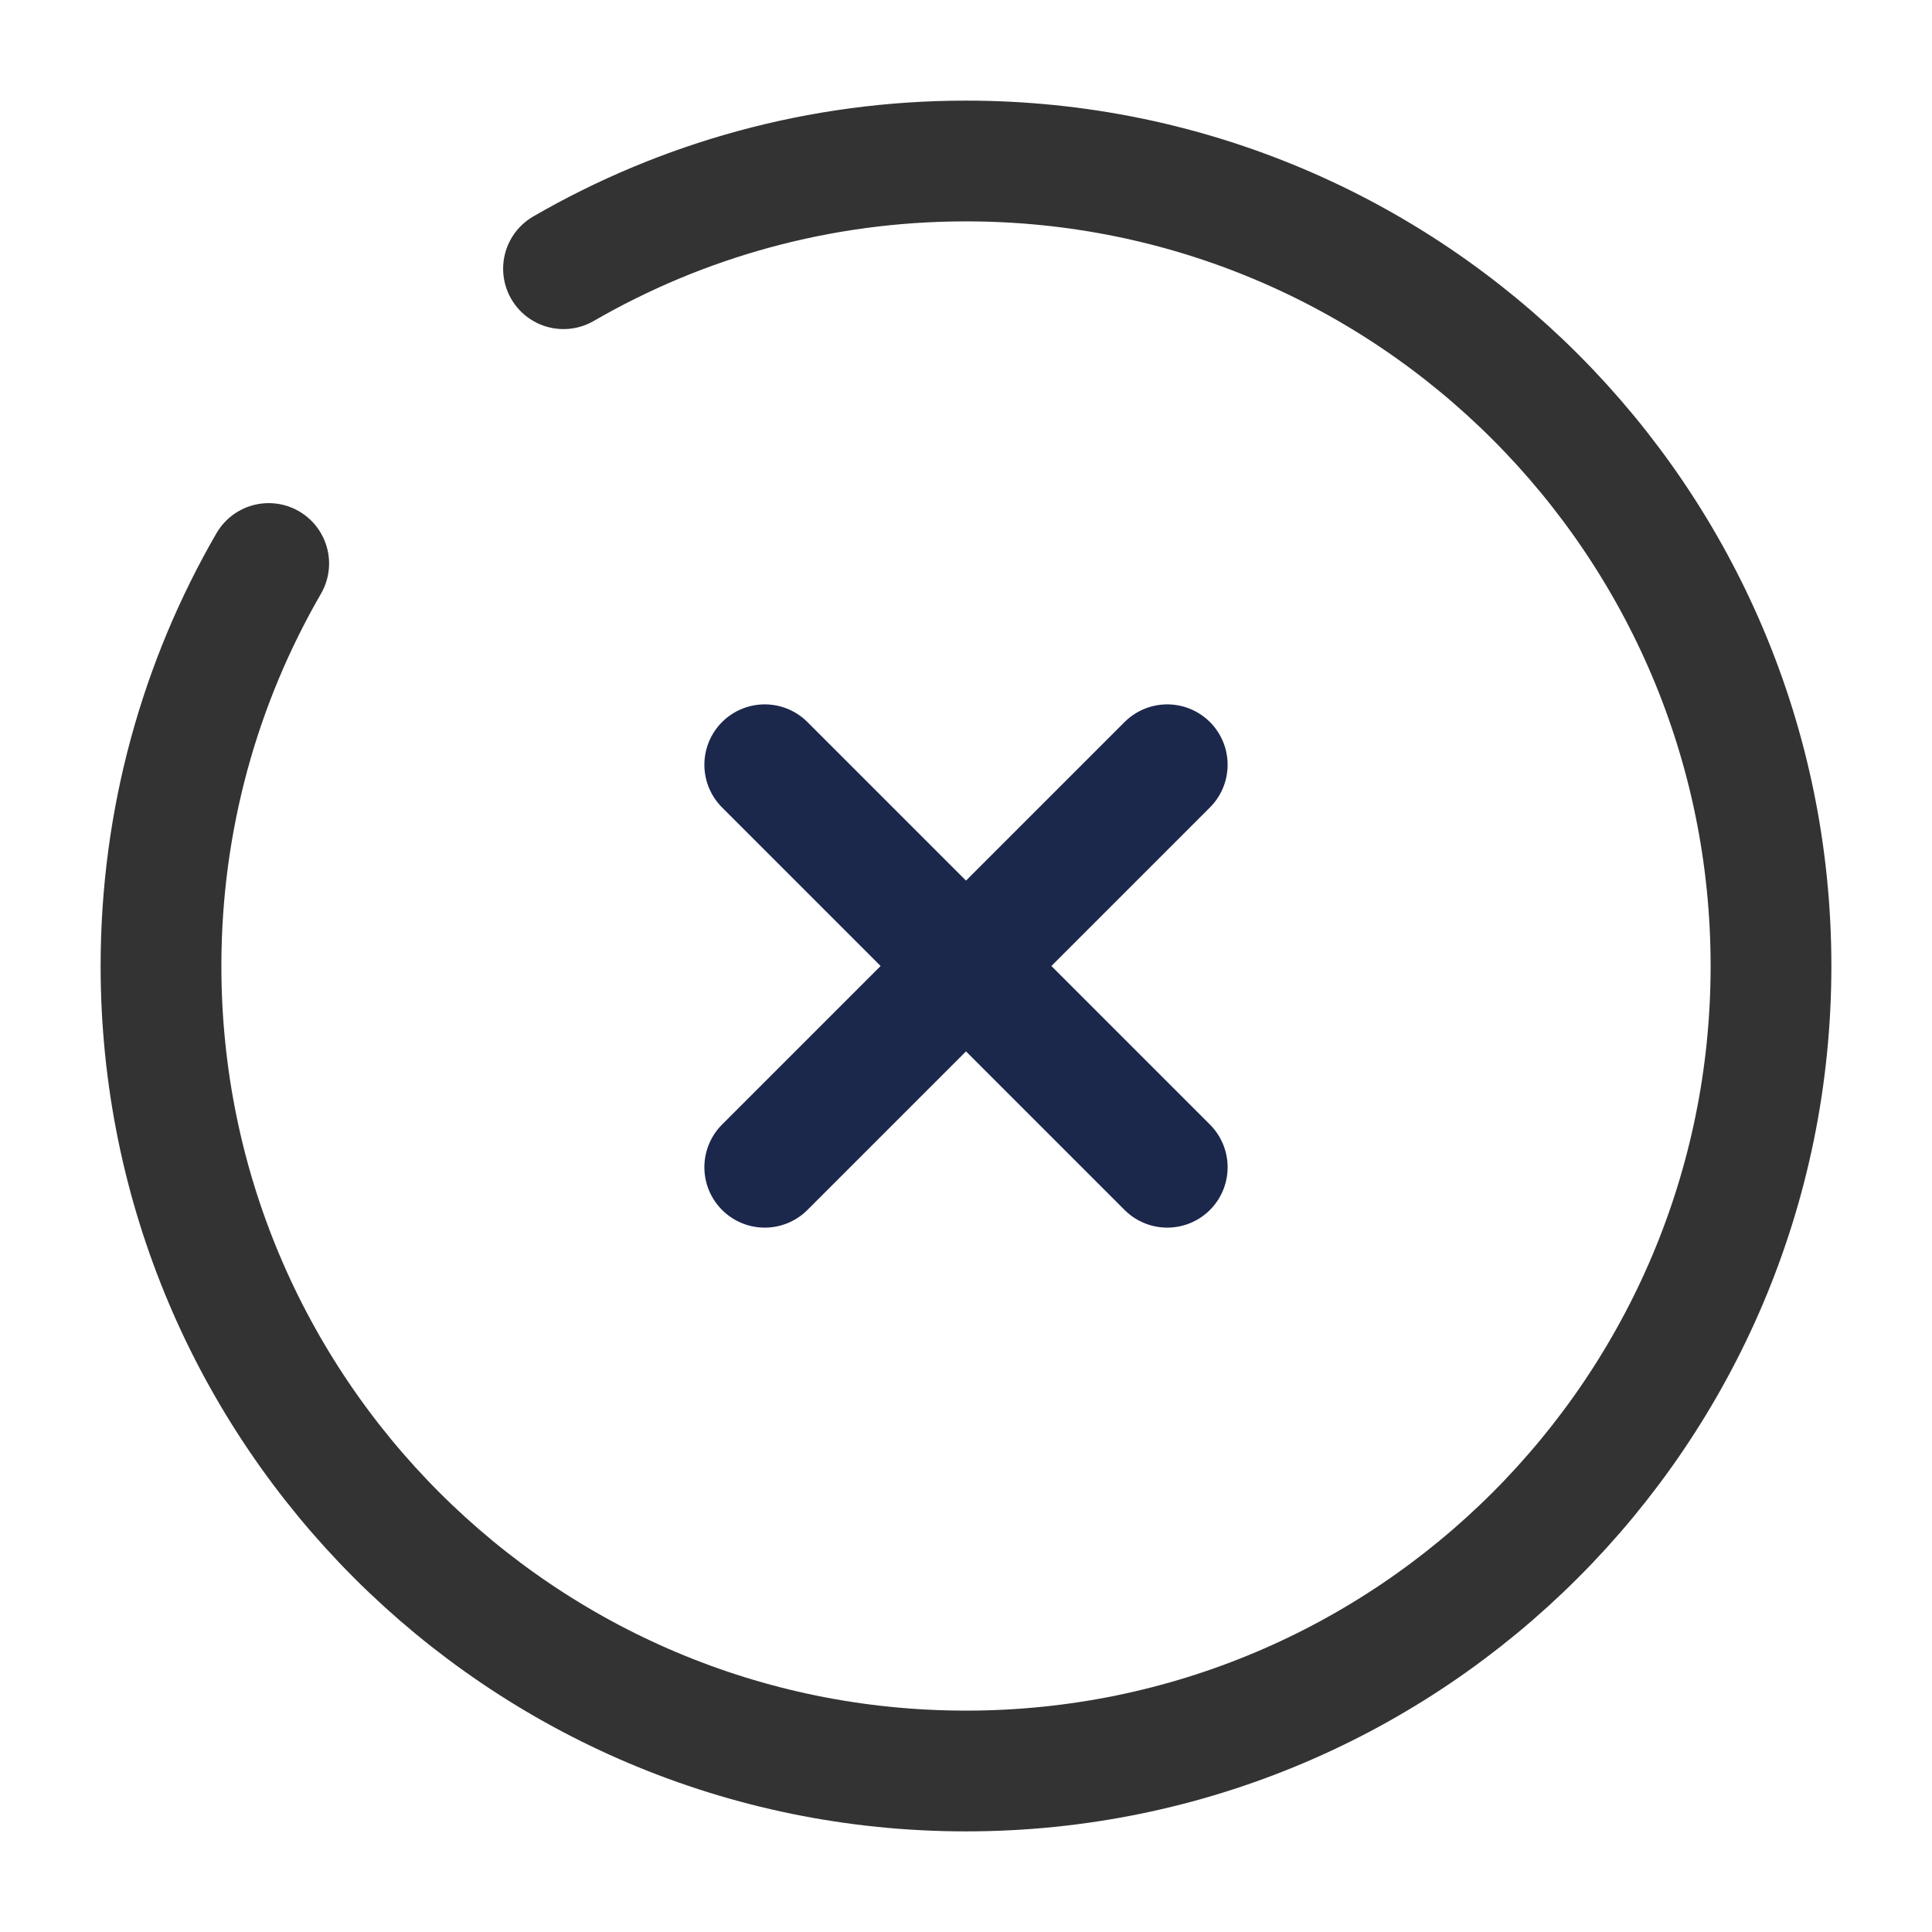 <?xml version="1.0" encoding="utf-8"?><!-- Uploaded to: SVG Repo, www.svgrepo.com, Generator: SVG Repo Mixer Tools -->
<svg width="800px" height="800px" viewBox="0 0 24 24" fill="none" xmlns="http://www.w3.org/2000/svg">
<path d="M14.5 9.5L9.5 14.5M9.5 9.5L14.5 14.5" stroke="#1C274C" stroke-width="1.5" stroke-linecap="round"/>
<path d="M7 3.338C8.471 2.487 10.179 2 12 2C17.523 2 22 6.477 22 12C22 17.523 17.523 22 12 22C6.477 22 2 17.523 2 12C2 10.179 2.487 8.471 3.338 7" stroke="#333" stroke-width="1.5" stroke-linecap="round"/>
</svg>
